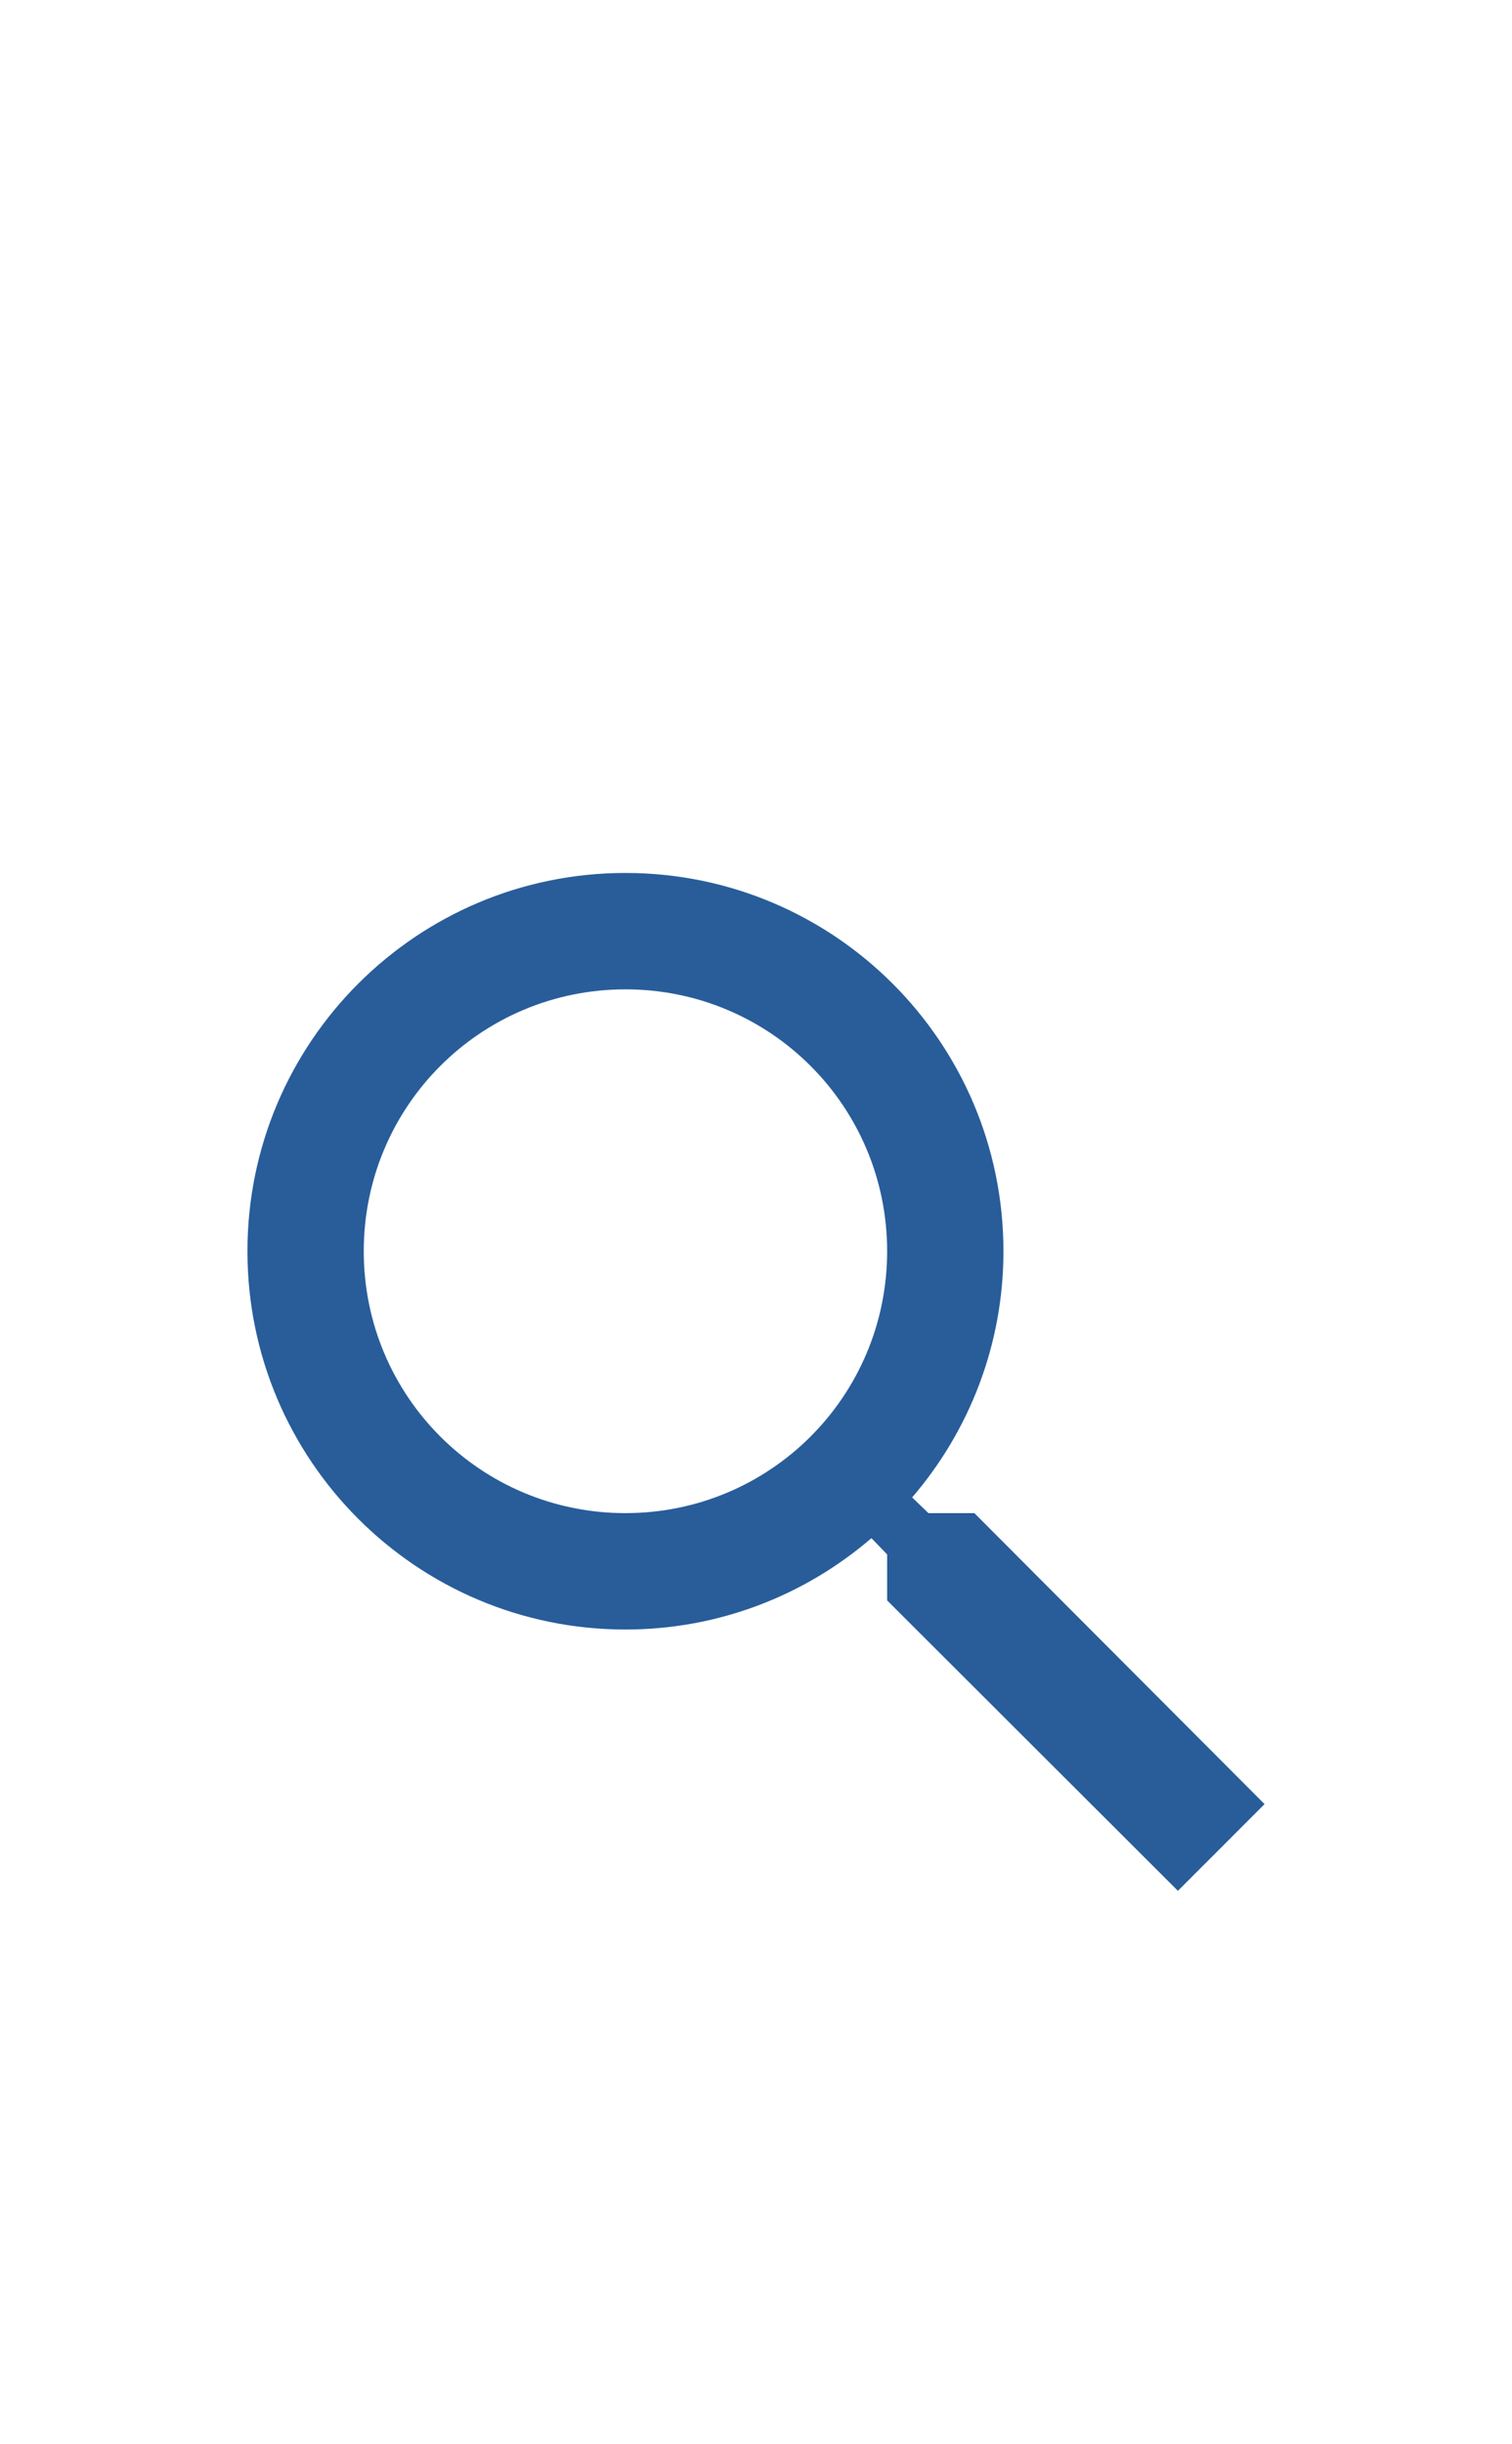 <svg width="26" height="42" viewBox="0 0 26 20" fill="none" xmlns="http://www.w3.org/2000/svg">
<g filter="url(#filter0_d_72_6025)">
<path d="M16.755 11H15.965L15.685 10.73C16.665 9.59 17.255 8.11 17.255 6.5C17.255 2.91 14.345 0 10.755 0C7.165 0 4.255 2.91 4.255 6.5C4.255 10.09 7.165 13 10.755 13C12.365 13 13.845 12.41 14.985 11.43L15.255 11.71V12.5L20.255 17.49L21.745 16L16.755 11ZM10.755 11C8.265 11 6.255 8.99 6.255 6.5C6.255 4.01 8.265 2 10.755 2C13.245 2 15.255 4.01 15.255 6.5C15.255 8.99 13.245 11 10.755 11Z" fill="#285D9A"/>
</g>
<defs>
<filter id="filter0_d_72_6025" x="-3" y="0" width="32" height="49.49" filterUnits="userSpaceOnUse" color-interpolation-filters="sRGB">
<feFlood flood-opacity="0" result="BackgroundImageFix"/>
<feColorMatrix in="SourceAlpha" type="matrix" values="0 0 0 0 0 0 0 0 0 0 0 0 0 0 0 0 0 0 127 0" result="hardAlpha"/>
<feOffset dy="4"/>
<feGaussianBlur stdDeviation="2"/>
<feComposite in2="hardAlpha" operator="out"/>
<feColorMatrix type="matrix" values="0 0 0 0 0 0 0 0 0 0 0 0 0 0 0 0 0 0 0.25 0"/>
<feBlend mode="normal" in2="BackgroundImageFix" result="effect1_dropShadow_72_6025"/>
<feBlend mode="normal" in="SourceGraphic" in2="effect1_dropShadow_72_6025" result="shape"/>
</filter>
</defs>
</svg>

